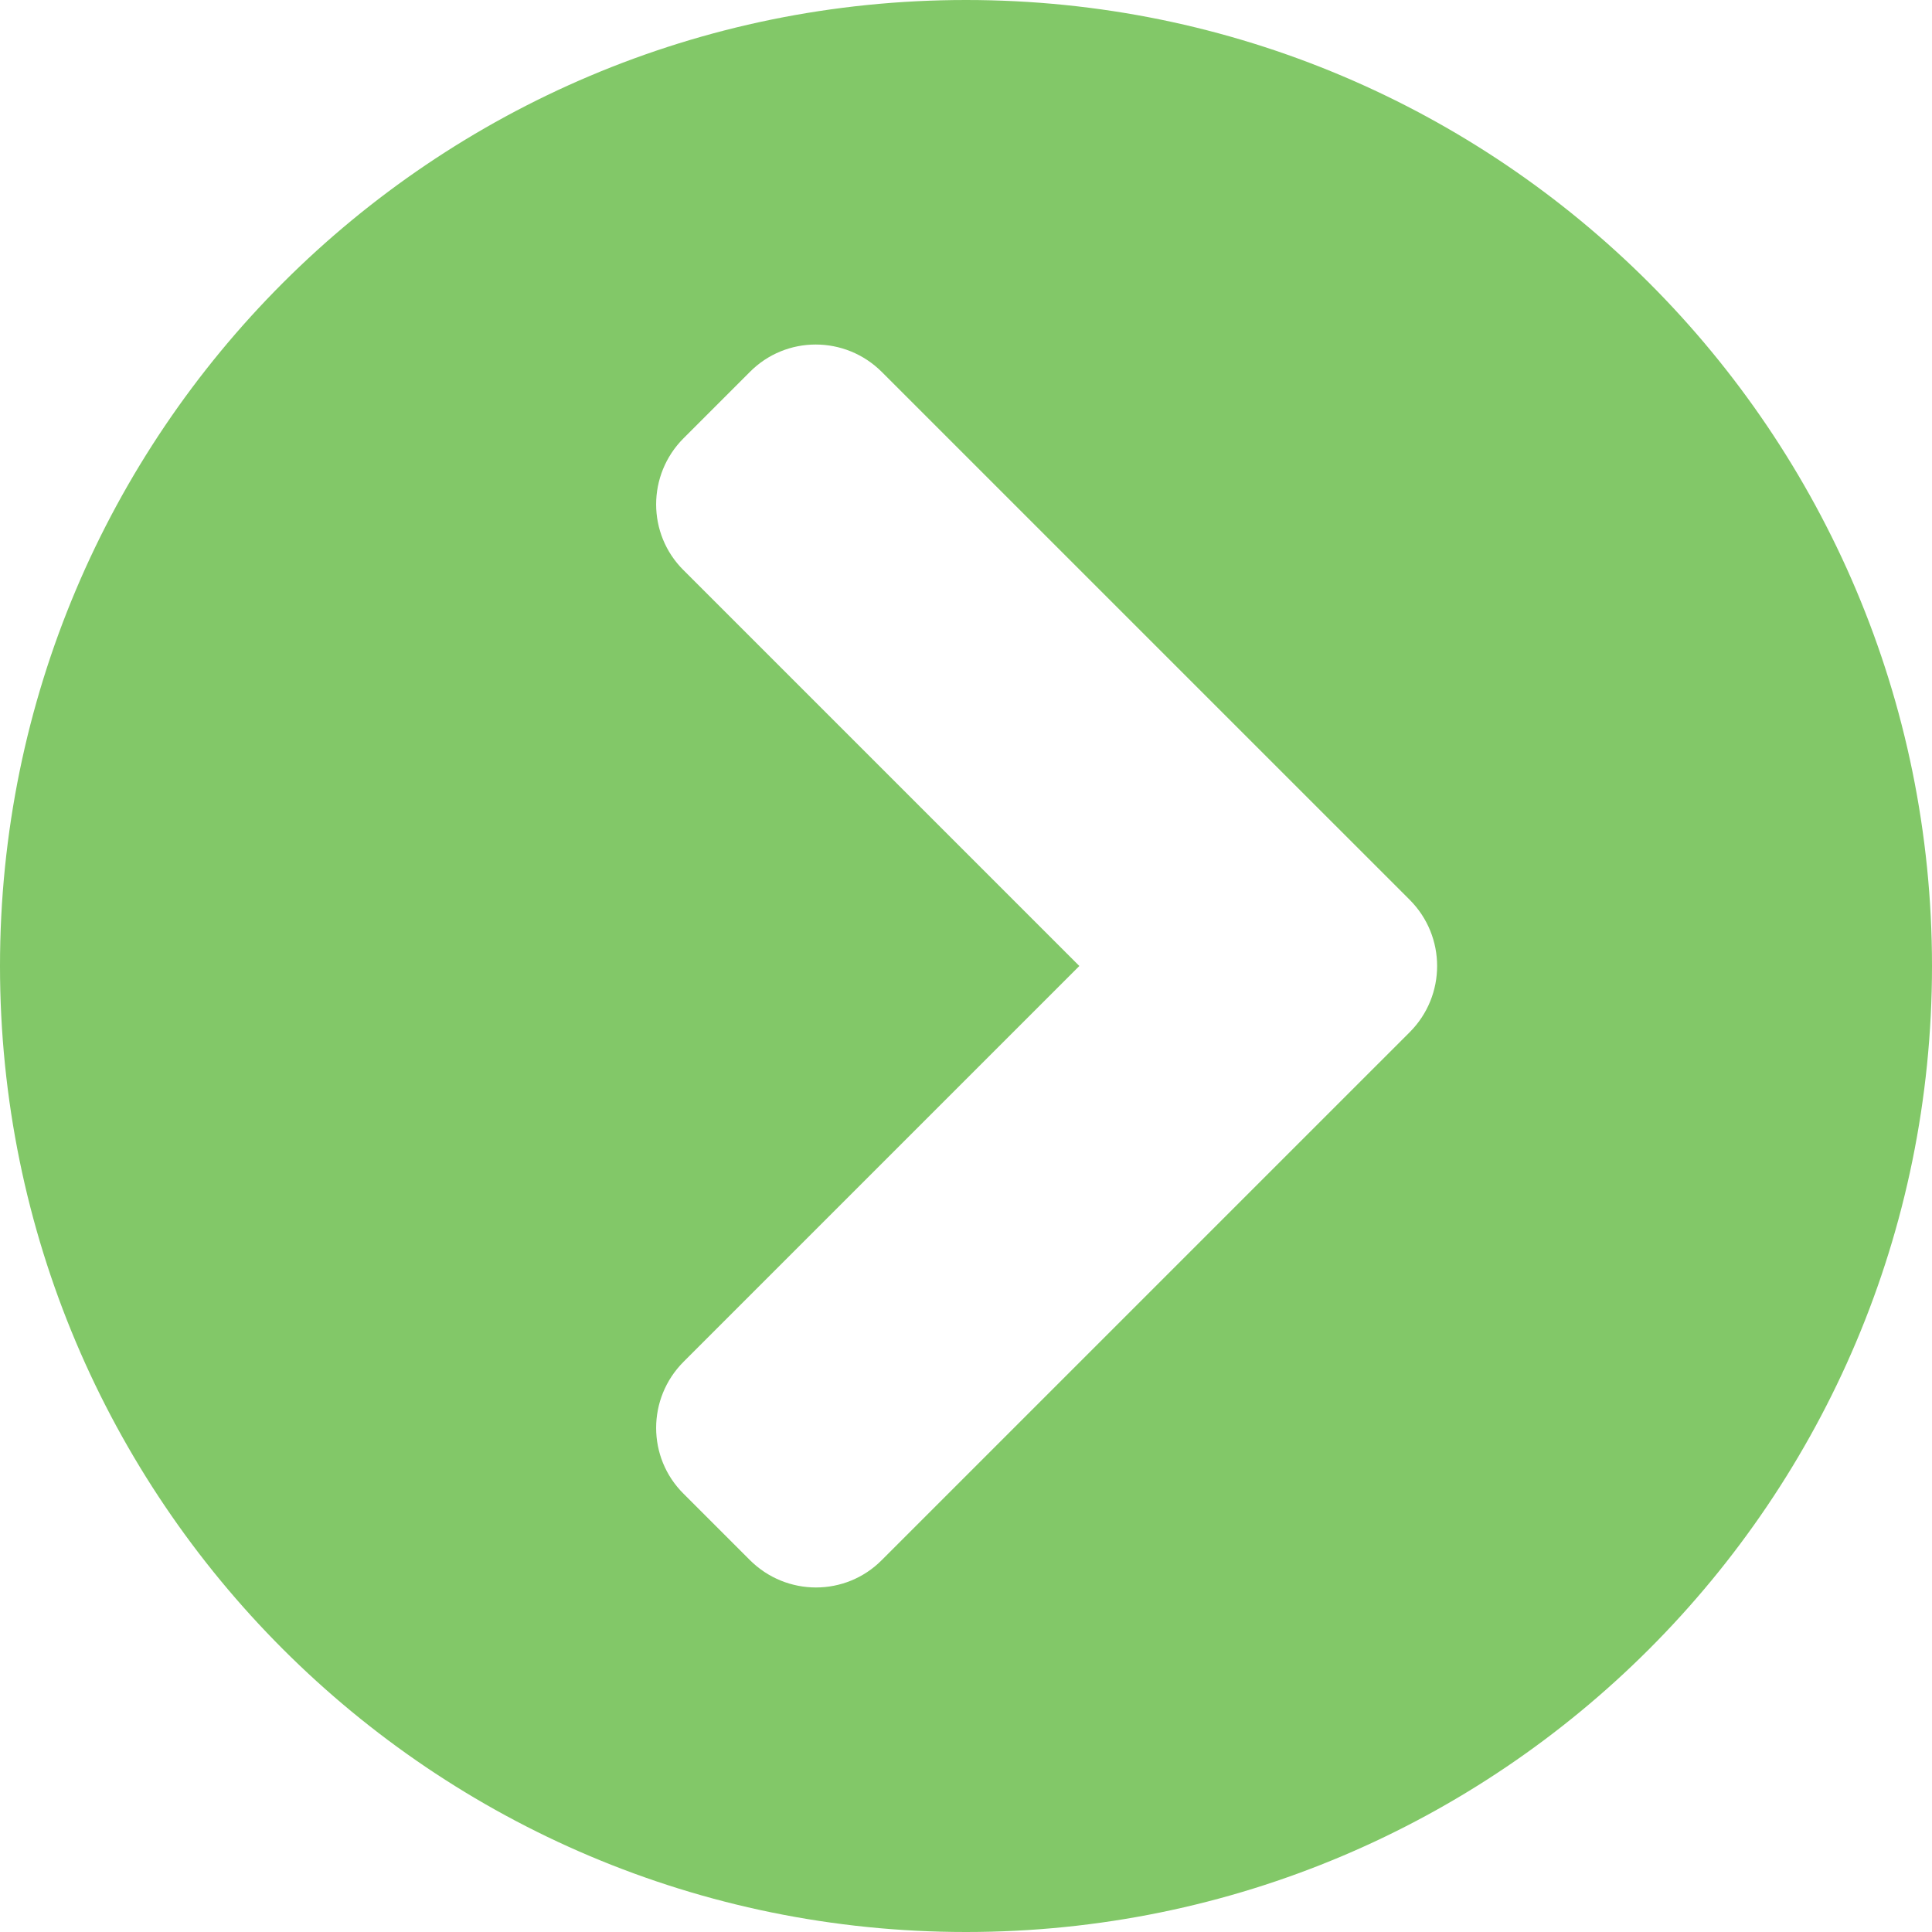 <svg width="51" height="51" viewBox="0 0 51 51" fill="none" xmlns="http://www.w3.org/2000/svg">
<path d="M25.5 0C39.587 0 51 11.413 51 25.5C51 39.587 39.587 51 25.5 51C11.413 51 0 39.587 0 25.5C0 11.413 11.413 0 25.5 0ZM37.212 23.752L23.279 9.82C22.312 8.853 20.75 8.853 19.793 9.82L18.045 11.568C17.079 12.534 17.079 14.097 18.045 15.053L28.492 25.5L18.045 35.947C17.079 36.913 17.079 38.476 18.045 39.432L19.793 41.18C20.76 42.147 22.323 42.147 23.279 41.18L37.212 27.248C38.178 26.282 38.178 24.718 37.212 23.752Z" fill="#82C868"/>
</svg>
